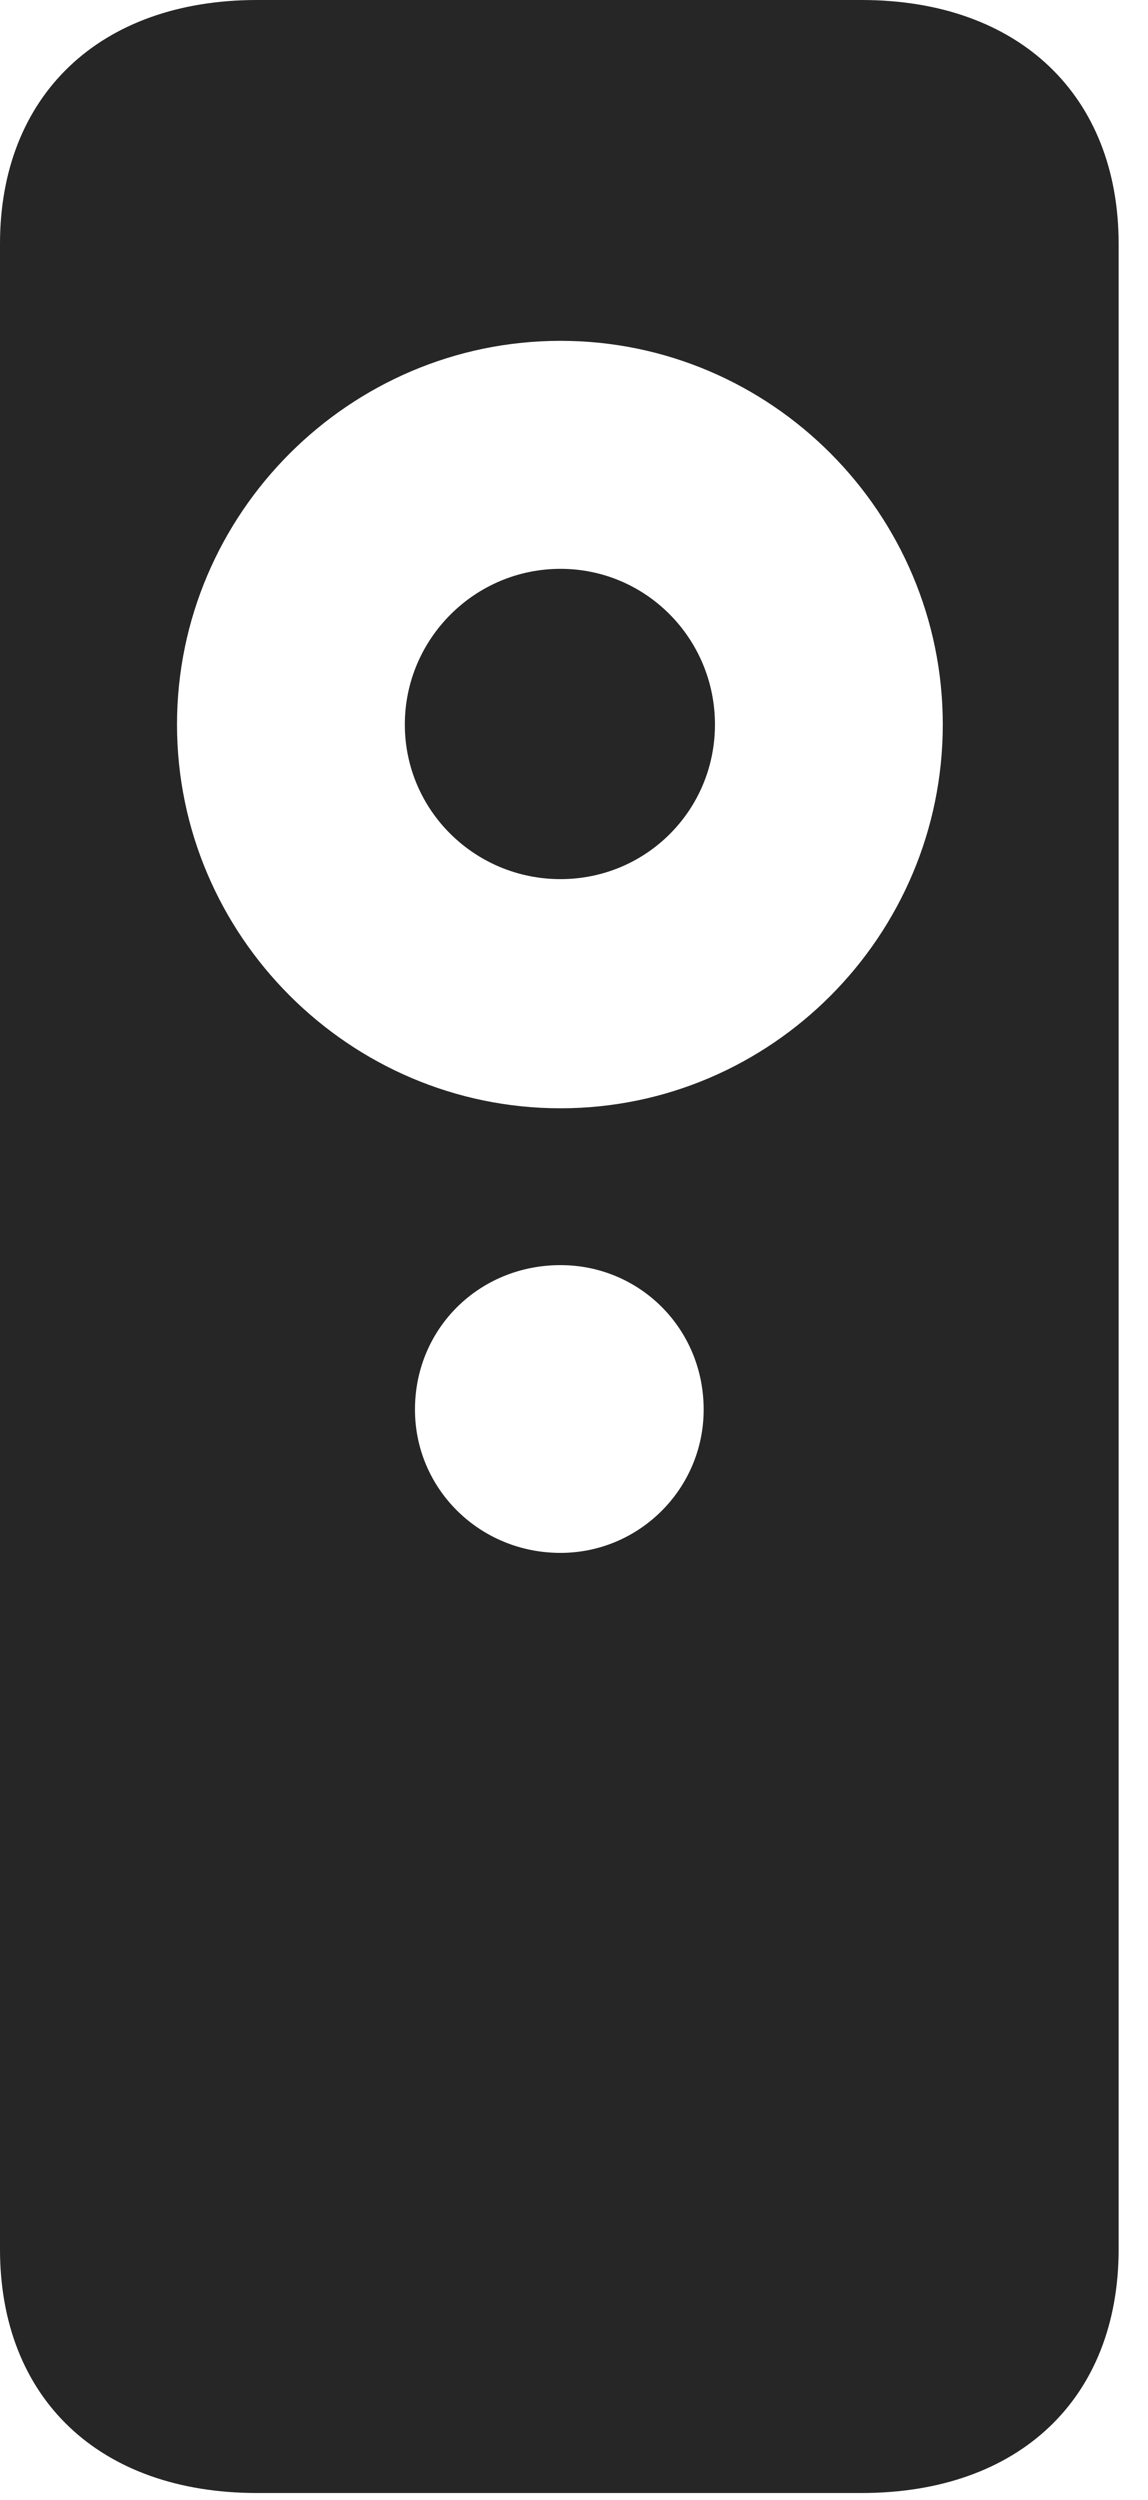 <?xml version="1.0" encoding="UTF-8"?>
<!--Generator: Apple Native CoreSVG 326-->
<!DOCTYPE svg
PUBLIC "-//W3C//DTD SVG 1.1//EN"
       "http://www.w3.org/Graphics/SVG/1.1/DTD/svg11.dtd">
<svg version="1.1" xmlns="http://www.w3.org/2000/svg" xmlns:xlink="http://www.w3.org/1999/xlink" viewBox="0 0 13.918 30.283">
 <g>
  <rect height="30.283" opacity="0" width="13.918" x="0" y="0"/>
  <path d="M0 27.248C0 29.053 1.203 30.201 3.117 30.201L10.445 30.201C12.359 30.201 13.562 29.053 13.562 27.248L13.562 2.953C13.562 1.162 12.359 0 10.445 0L3.117 0C1.203 0 0 1.162 0 2.953ZM6.795 18.812C5.811 18.812 5.031 18.033 5.031 17.076C5.031 16.092 5.811 15.326 6.795 15.326C7.752 15.326 8.531 16.092 8.531 17.076C8.531 18.033 7.752 18.812 6.795 18.812ZM6.795 13.426C4.238 13.426 2.146 11.334 2.146 8.777C2.146 6.221 4.238 4.129 6.795 4.129C9.352 4.129 11.43 6.221 11.43 8.777C11.43 11.334 9.352 13.426 6.795 13.426ZM6.795 10.65C7.834 10.65 8.668 9.816 8.668 8.777C8.668 7.738 7.834 6.891 6.795 6.891C5.756 6.891 4.908 7.738 4.908 8.777C4.908 9.816 5.756 10.65 6.795 10.65Z" fill="black" fill-opacity="0.85"/>
 </g>
</svg>
